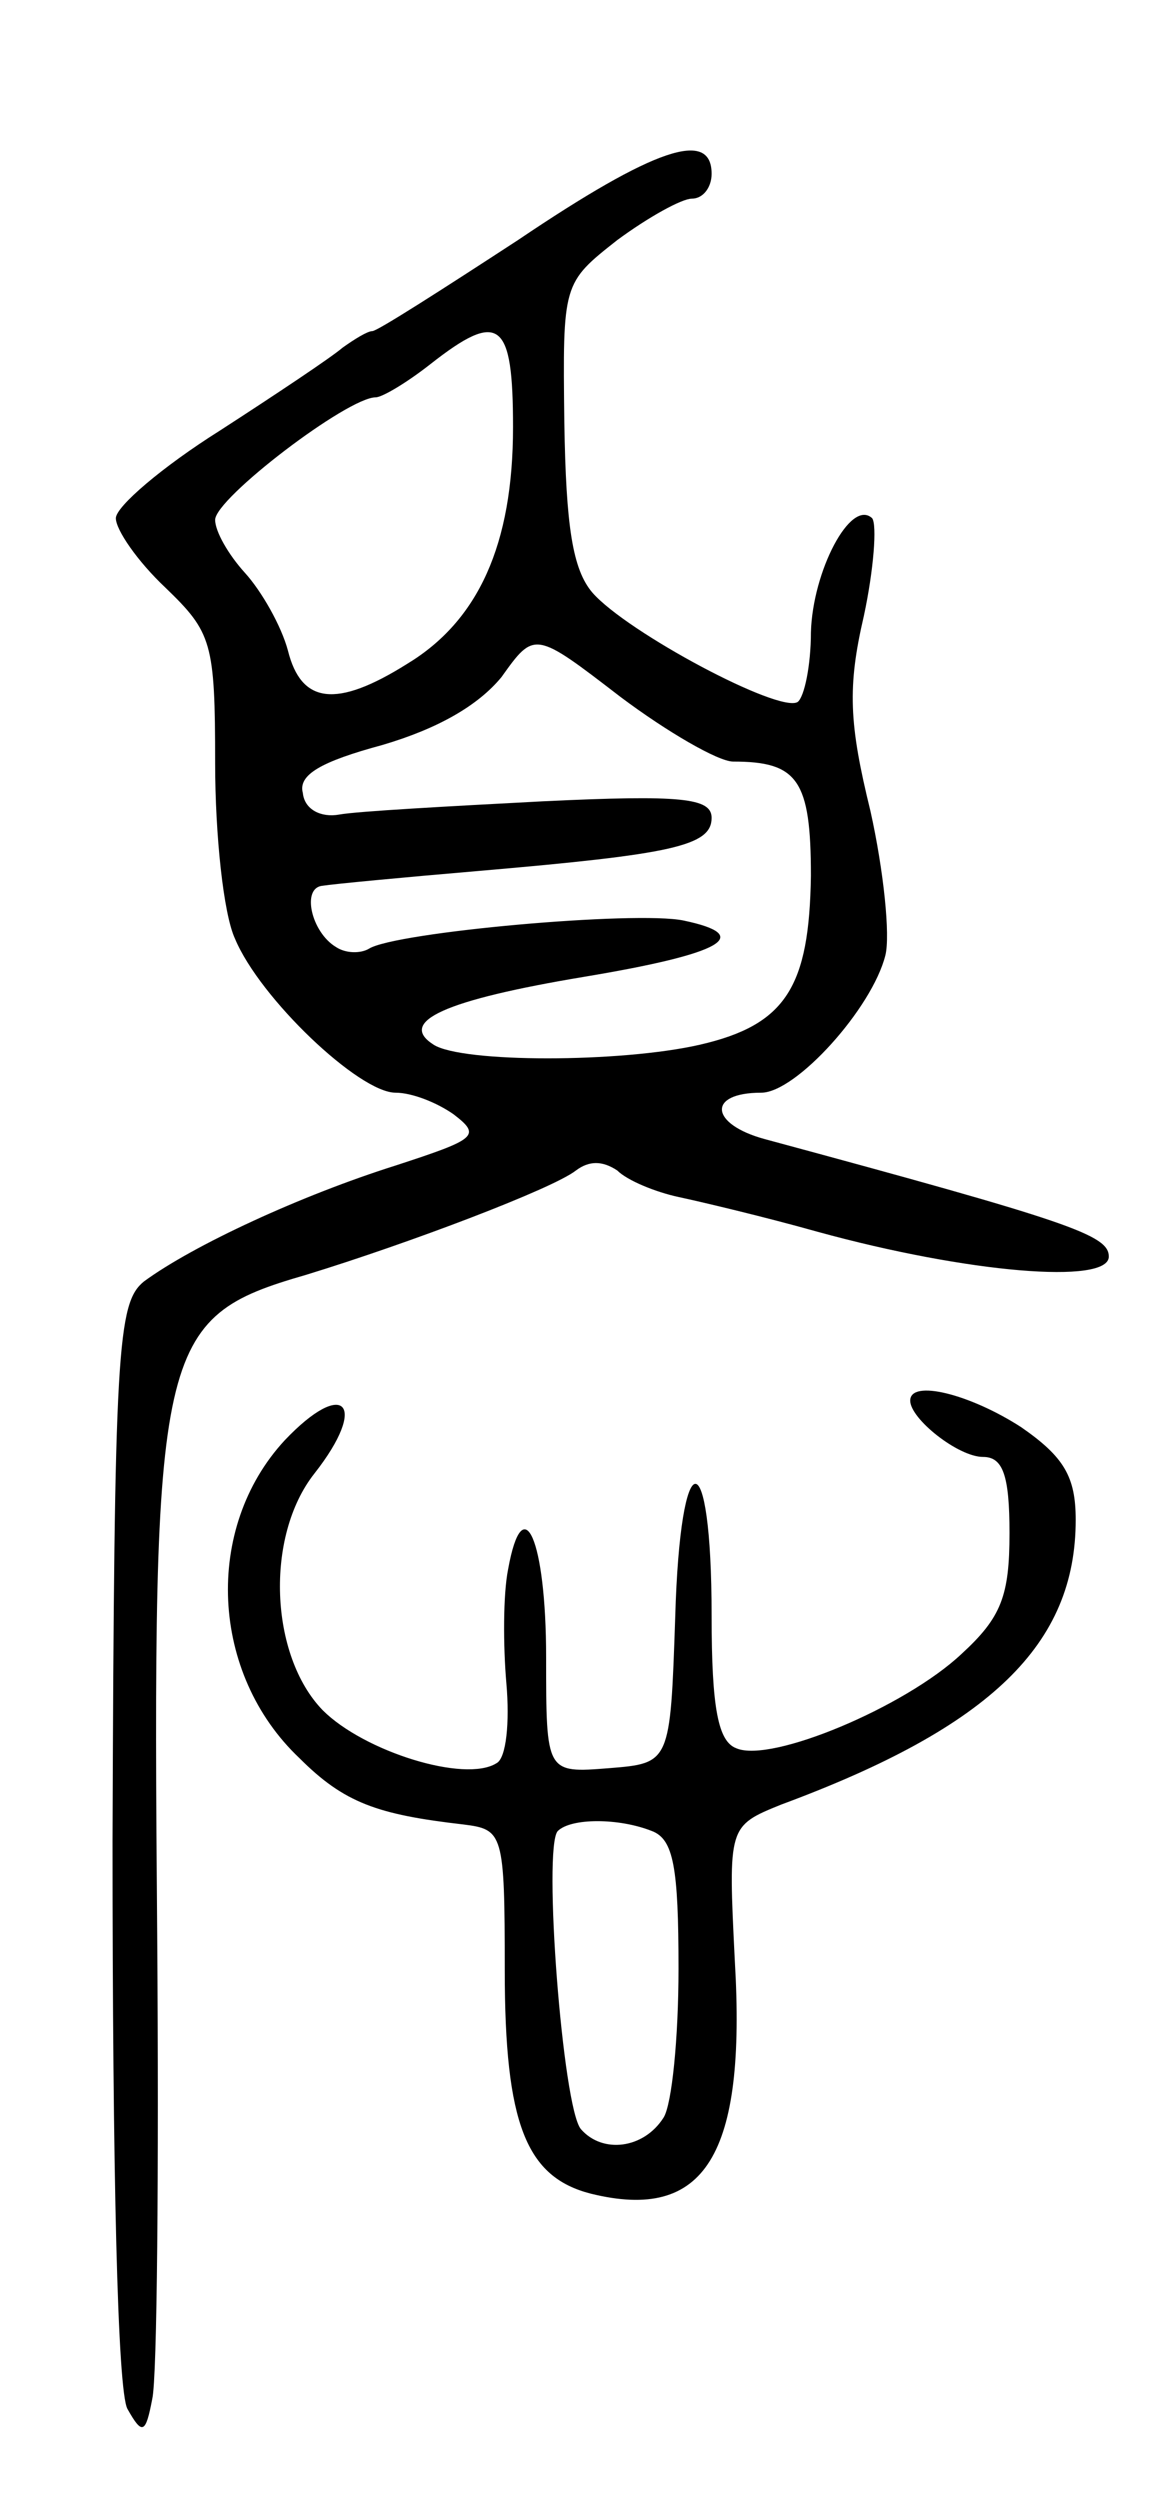 <svg version="1.0" xmlns="http://www.w3.org/2000/svg"
 width="71pt" height="151pt" viewBox="0 0 71 151"
 preserveAspectRatio="xMidYMid meet">
<g transform="translate(0,151) scale(0.1,-0.1)"
fill="#000000" stroke="none">
<path d="M313 1365 c-46 -30 -85 -55 -88 -55 -3 0 -11 -5 -18 -10 -7 -6 -40
-28 -74 -50 -35 -22 -63 -46 -63 -53 0 -7 13 -26 30 -42 28 -27 30 -33 30
-106 0 -43 5 -91 12 -106 15 -36 75 -93 97 -93 10 0 25 -6 35 -13 17 -13 14
-15 -35 -31 -57 -18 -122 -48 -152 -70 -16 -13 -18 -40 -19 -338 0 -200 3
-332 9 -343 9 -16 11 -15 15 6 3 13 4 139 3 279 -3 359 0 374 90 400 62 19
149 52 163 63 8 6 16 6 25 0 6 -6 23 -13 37 -16 14 -3 52 -12 84 -21 91 -25
176 -32 176 -15 0 13 -23 21 -208 71 -33 9 -35 28 -2 28 21 0 67 51 75 83 3
12 -1 51 -9 87 -13 53 -14 75 -4 118 6 28 8 55 5 59 -13 12 -36 -32 -37 -69 0
-20 -4 -39 -8 -42 -11 -7 -103 42 -124 66 -12 14 -16 40 -17 103 -1 84 -1 84
32 110 19 14 39 25 45 25 7 0 12 7 12 15 0 27 -34 16 -117 -40z m-3 -113 c0
-71 -21 -117 -64 -143 -43 -27 -64 -24 -72 8 -4 15 -16 36 -26 47 -10 11 -18
25 -18 32 0 13 80 74 97 74 4 0 19 9 33 20 42 33 50 26 50 -38z m133 -202 c39
0 47 -11 47 -69 -1 -67 -15 -90 -67 -102 -48 -11 -144 -11 -161 0 -22 14 7 27
91 41 84 14 103 25 60 34 -29 6 -174 -7 -190 -17 -5 -3 -14 -3 -20 1 -15 9
-21 36 -8 37 6 1 48 5 95 9 116 10 140 15 140 32 0 12 -18 14 -102 10 -57 -3
-112 -6 -123 -8 -11 -2 -21 3 -22 13 -3 11 11 19 48 29 34 10 58 24 72 41 20
28 20 28 72 -12 28 -21 59 -39 68 -39z"/>
<path d="M550 664 c0 -11 29 -34 44 -34 12 0 16 -11 16 -46 0 -38 -5 -51 -29
-73 -34 -32 -115 -66 -136 -57 -11 4 -15 24 -15 80 0 107 -19 106 -22 -1 -3
-88 -3 -88 -40 -91 -38 -3 -38 -3 -38 67 0 71 -14 103 -23 53 -3 -15 -3 -46
-1 -69 2 -23 0 -45 -6 -48 -19 -12 -80 7 -105 32 -32 33 -35 105 -5 143 33 42
18 58 -18 20 -49 -53 -45 -141 9 -192 27 -27 47 -34 99 -40 24 -3 25 -5 25
-88 0 -93 13 -125 52 -135 69 -17 94 23 87 141 -4 81 -4 81 28 94 127 47 178
97 178 172 0 26 -7 38 -33 56 -31 20 -67 29 -67 16z m-156 -260 c13 -5 16 -22
16 -83 0 -42 -4 -82 -9 -90 -12 -19 -37 -22 -50 -7 -11 13 -23 170 -14 180 8
8 37 8 57 0z"/>
</g>
</svg>
